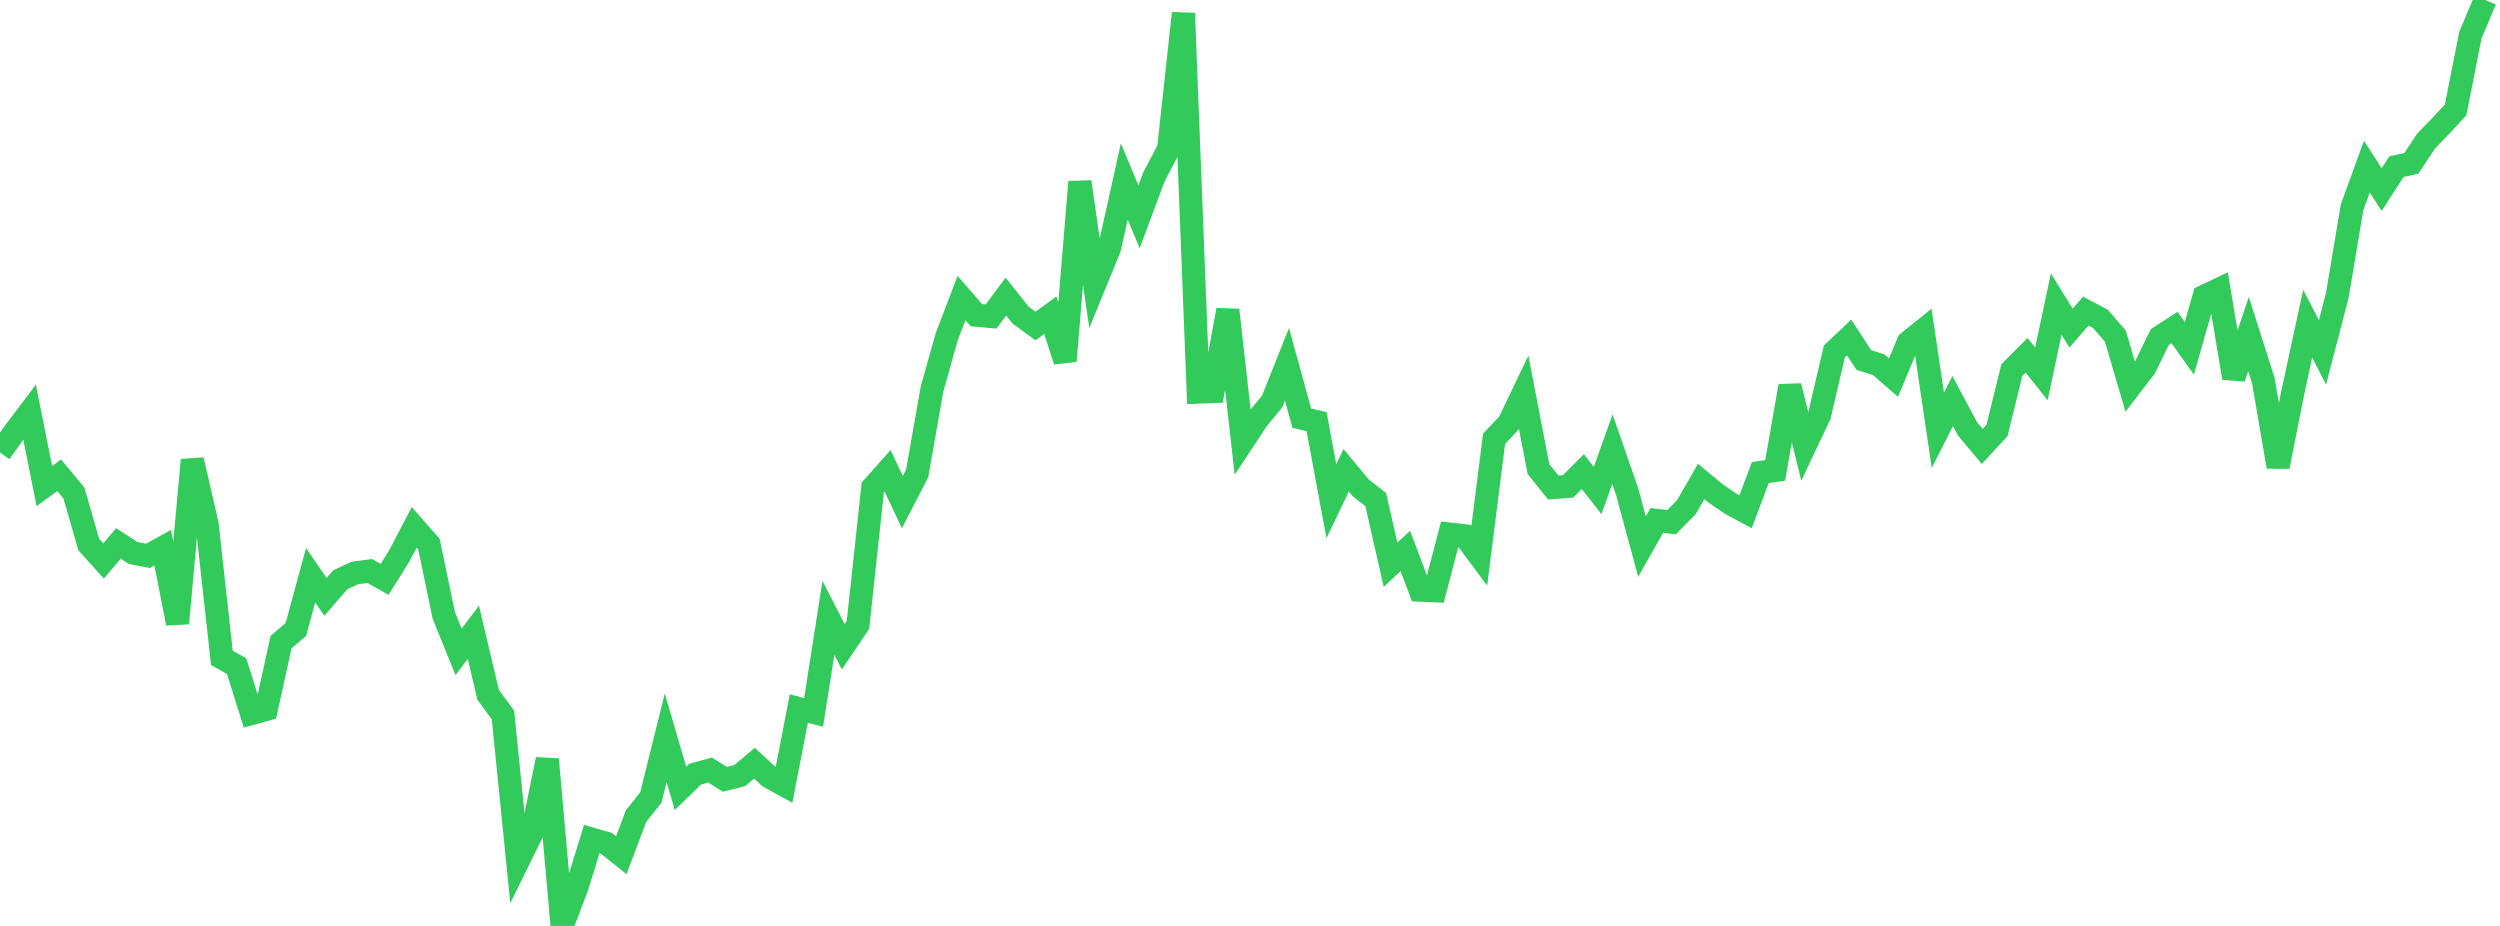 <?xml version="1.0" standalone="no"?>
<!DOCTYPE svg PUBLIC "-//W3C//DTD SVG 1.1//EN" "http://www.w3.org/Graphics/SVG/1.1/DTD/svg11.dtd">

<svg width="135" height="50" viewBox="0 0 135 50" preserveAspectRatio="none" 
  xmlns="http://www.w3.org/2000/svg"
  xmlns:xlink="http://www.w3.org/1999/xlink">


<polyline points="0.0, 24.434 0.799, 23.315 1.598, 22.256 2.396, 26.25 3.195, 25.662 3.994, 26.628 4.793, 29.407 5.592, 30.294 6.391, 29.345 7.189, 29.862 7.988, 30.016 8.787, 29.574 9.586, 33.66 10.385, 24.836 11.183, 28.305 11.982, 35.525 12.781, 35.976 13.58, 38.525 14.379, 38.305 15.178, 34.67 15.976, 33.992 16.775, 31.061 17.574, 32.231 18.373, 31.307 19.172, 30.937 19.97, 30.833 20.769, 31.285 21.568, 30.007 22.367, 28.478 23.166, 29.389 23.964, 33.232 24.763, 35.202 25.562, 34.142 26.361, 37.523 27.16, 38.605 27.959, 46.537 28.757, 44.911 29.556, 41.006 30.355, 50.0 31.154, 47.906 31.953, 45.314 32.751, 45.543 33.55, 46.181 34.349, 44.067 35.148, 43.063 35.947, 39.841 36.746, 42.573 37.544, 41.802 38.343, 41.583 39.142, 42.082 39.941, 41.882 40.74, 41.214 41.538, 41.951 42.337, 42.39 43.136, 38.265 43.935, 38.469 44.734, 33.364 45.533, 34.924 46.331, 33.743 47.13, 26.323 47.929, 25.425 48.728, 27.114 49.527, 25.564 50.325, 21.028 51.124, 18.18 51.923, 16.095 52.722, 17.017 53.521, 17.09 54.32, 16.018 55.118, 17.021 55.917, 17.604 56.716, 17.023 57.515, 19.492 58.314, 9.821 59.112, 15.355 59.911, 13.402 60.71, 9.797 61.509, 11.707 62.308, 9.562 63.107, 8.039 63.905, 0.716 64.704, 21.172 65.503, 21.143 66.302, 16.74 67.101, 23.855 67.899, 22.648 68.698, 21.675 69.497, 19.673 70.296, 22.582 71.095, 22.77 71.893, 27.064 72.692, 25.396 73.491, 26.355 74.29, 26.978 75.089, 30.495 75.888, 29.752 76.686, 31.866 77.485, 31.902 78.284, 28.843 79.083, 28.935 79.882, 30.007 80.68, 23.694 81.479, 22.848 82.278, 21.18 83.077, 25.329 83.876, 26.326 84.675, 26.265 85.473, 25.466 86.272, 26.487 87.071, 24.258 87.87, 26.564 88.669, 29.515 89.467, 28.104 90.266, 28.199 91.065, 27.387 91.864, 25.997 92.663, 26.659 93.462, 27.206 94.26, 27.636 95.059, 25.516 95.858, 25.403 96.657, 20.847 97.456, 24.103 98.254, 22.417 99.053, 18.984 99.852, 18.227 100.651, 19.443 101.45, 19.694 102.249, 20.39 103.047, 18.481 103.846, 17.839 104.645, 23.236 105.444, 21.66 106.243, 23.151 107.041, 24.11 107.84, 23.243 108.639, 19.986 109.438, 19.185 110.237, 20.188 111.036, 16.417 111.834, 17.716 112.633, 16.802 113.432, 17.223 114.231, 18.154 115.03, 20.877 115.828, 19.839 116.627, 18.203 117.426, 17.689 118.225, 18.81 119.024, 16.003 119.822, 15.624 120.621, 20.408 121.42, 18.038 122.219, 20.544 123.018, 25.2 123.817, 21.168 124.615, 17.481 125.414, 19.029 126.213, 15.959 127.012, 11.193 127.811, 8.997 128.609, 10.237 129.408, 8.997 130.207, 8.828 131.006, 7.62 131.805, 6.795 132.604, 5.933 133.402, 1.894 134.201, 0.0" fill="none" stroke="#32ca5b" stroke-width="1.25"/>

</svg>